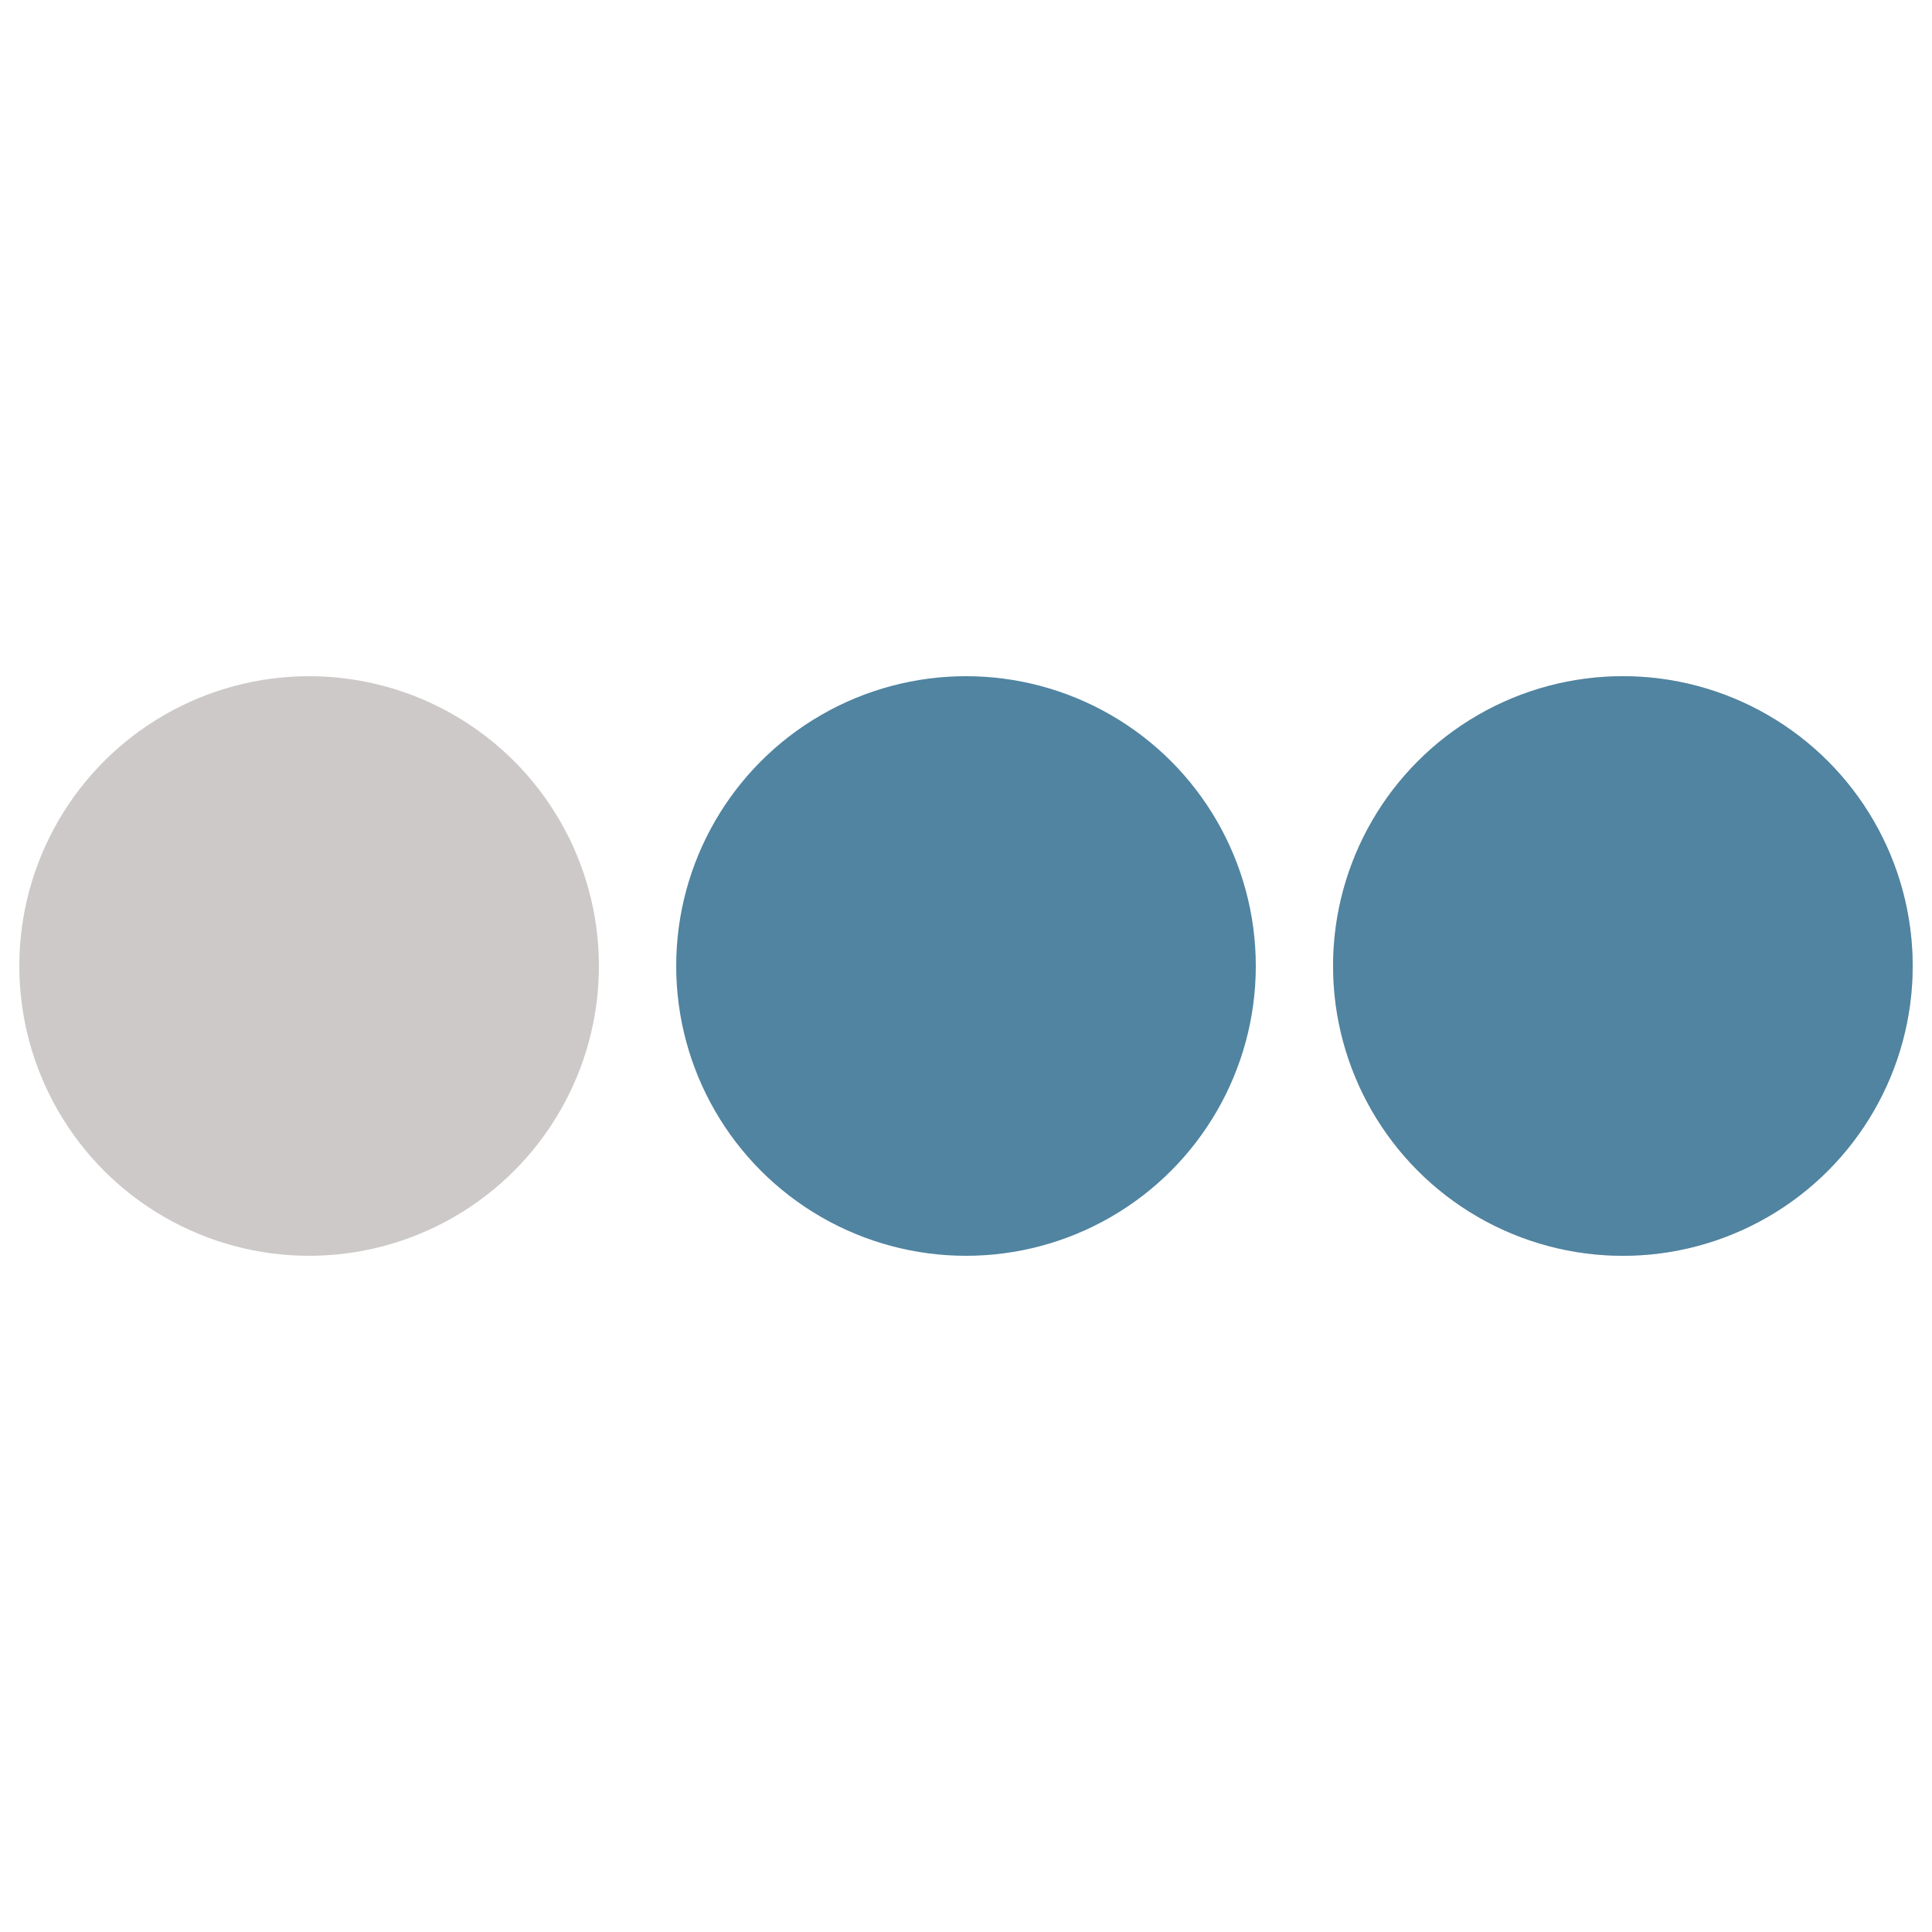 <?xml version="1.0" encoding="utf-8"?><svg width='64px' height='64px' xmlns="http://www.w3.org/2000/svg" viewBox="0 0 100 100" preserveAspectRatio="xMidYMid" class="uil-ellipsis"><circle cx="16" cy="50" r="15" fill="#cec9c9" transform="rotate(0 50 50)"><animate id="anir11" attributeName="r" from="0" to="15" begin="0s;anir14.end" dur="0.625s" fill="freeze"></animate><animate id="anir12" attributeName="r" from="15" to="15" begin="anir11.end" dur="3.125s" fill="freeze"></animate><animate id="anir13" attributeName="r" from="15" to="0" begin="anir12.end" dur="0.625s" fill="freeze"></animate><animate id="anir14" attributeName="r" from="0" to="0" begin="anir13.end" dur="0.625s" fill="freeze"></animate><animate id="anix11" attributeName="cx" from="16" to="16" begin="0s;anix18.end" dur="0.625s" fill="freeze"></animate><animate id="anix12" attributeName="cx" from="16" to="16" begin="anix11.end" dur="0.625s" fill="freeze"></animate><animate id="anix13" attributeName="cx" from="16" to="50" begin="anix12.end" dur="0.625s" fill="freeze"></animate><animate id="anix14" attributeName="cx" from="50" to="50" begin="anix13.end" dur="0.625s" fill="freeze"></animate><animate id="anix15" attributeName="cx" from="50" to="84" begin="anix14.end" dur="0.625s" fill="freeze"></animate><animate id="anix16" attributeName="cx" from="84" to="84" begin="anix15.end" dur="0.625s" fill="freeze"></animate><animate id="anix17" attributeName="cx" from="84" to="84" begin="anix16.end" dur="0.625s" fill="freeze"></animate><animate id="anix18" attributeName="cx" from="84" to="16" begin="anix17.end" dur="0.625s" fill="freeze"></animate></circle><circle cx="50" cy="50" r="15" fill="#5084a1" transform="rotate(0 50 50)"><animate id="anir21" attributeName="r" from="15" to="15" begin="0s;anir25.end" dur="2.5s" fill="freeze"></animate><animate id="anir22" attributeName="r" from="15" to="0" begin="anir21.end" dur="0.625s" fill="freeze"></animate><animate id="anir23" attributeName="r" from="0" to="0" begin="anir22.end" dur="0.625s" fill="freeze"></animate><animate id="anir24" attributeName="r" from="0" to="15" begin="anir23.end" dur="0.625s" fill="freeze"></animate><animate id="anir25" attributeName="r" from="15" to="15" begin="anir24.end" dur="0.625s" fill="freeze"></animate><animate id="anix21" attributeName="cx" from="16" to="50" begin="0s;anix28.end" dur="0.625s" fill="freeze"></animate><animate id="anix22" attributeName="cx" from="50" to="50" begin="anix21.end" dur="0.625s" fill="freeze"></animate><animate id="anix23" attributeName="cx" from="50" to="84" begin="anix22.end" dur="0.625s" fill="freeze"></animate><animate id="anix24" attributeName="cx" from="84" to="84" begin="anix23.end" dur="0.625s" fill="freeze"></animate><animate id="anix25" attributeName="cx" from="84" to="84" begin="anix24.end" dur="0.625s" fill="freeze"></animate><animate id="anix26" attributeName="cx" from="84" to="16" begin="anix25.end" dur="0.625s" fill="freeze"></animate><animate id="anix27" attributeName="cx" from="16" to="16" begin="anix26.end" dur="0.625s" fill="freeze"></animate><animate id="anix28" attributeName="cx" from="16" to="16" begin="anix27.end" dur="0.625s" fill="freeze"></animate></circle><circle cx="84" cy="50" r="15" fill="#cec9c9" transform="rotate(0 50 50)"><animate id="anir31" attributeName="r" from="15" to="15" begin="0s;anir35.end" dur="1.25s" fill="freeze"></animate><animate id="anir32" attributeName="r" from="15" to="0" begin="anir31.end" dur="0.625s" fill="freeze"></animate><animate id="anir33" attributeName="r" from="0" to="0" begin="anir32.end" dur="0.625s" fill="freeze"></animate><animate id="anir34" attributeName="r" from="0" to="15" begin="anir33.end" dur="0.625s" fill="freeze"></animate><animate id="anir35" attributeName="r" from="15" to="15" begin="anir34.end" dur="1.875s" fill="freeze"></animate><animate id="anix31" attributeName="cx" from="50" to="84" begin="0s;anix38.end" dur="0.625s" fill="freeze"></animate><animate id="anix32" attributeName="cx" from="84" to="84" begin="anix31.end" dur="0.625s" fill="freeze"></animate><animate id="anix33" attributeName="cx" from="84" to="84" begin="anix32.end" dur="0.625s" fill="freeze"></animate><animate id="anix34" attributeName="cx" from="84" to="16" begin="anix33.end" dur="0.625s" fill="freeze"></animate><animate id="anix35" attributeName="cx" from="16" to="16" begin="anix34.end" dur="0.625s" fill="freeze"></animate><animate id="anix36" attributeName="cx" from="16" to="16" begin="anix35.end" dur="0.625s" fill="freeze"></animate><animate id="anix37" attributeName="cx" from="16" to="50" begin="anix36.end" dur="0.625s" fill="freeze"></animate><animate id="anix38" attributeName="cx" from="50" to="50" begin="anix37.end" dur="0.625s" fill="freeze"></animate></circle><circle cx="84" cy="50" r="15" fill="#5084a1" transform="rotate(0 50 50)"><animate id="anir41" attributeName="r" from="15" to="0" begin="0s;anir44.end" dur="0.625s" fill="freeze"></animate><animate id="anir42" attributeName="r" from="0" to="0" begin="anir41.end" dur="0.625s" fill="freeze"></animate><animate id="anir43" attributeName="r" from="0" to="15" begin="anir42.end" dur="0.625s" fill="freeze"></animate><animate id="anir44" attributeName="r" from="15" to="15" begin="anir43.end" dur="3.125s" fill="freeze"></animate><animate id="anix41" attributeName="cx" from="84" to="84" begin="0s;anix48.end" dur="0.625s" fill="freeze"></animate><animate id="anix42" attributeName="cx" from="84" to="16" begin="anix41.end" dur="0.625s" fill="freeze"></animate><animate id="anix43" attributeName="cx" from="16" to="16" begin="anix42.end" dur="0.625s" fill="freeze"></animate><animate id="anix44" attributeName="cx" from="16" to="16" begin="anix43.end" dur="0.625s" fill="freeze"></animate><animate id="anix45" attributeName="cx" from="16" to="50" begin="anix44.end" dur="0.625s" fill="freeze"></animate><animate id="anix46" attributeName="cx" from="50" to="50" begin="anix45.end" dur="0.625s" fill="freeze"></animate><animate id="anix47" attributeName="cx" from="50" to="84" begin="anix46.end" dur="0.625s" fill="freeze"></animate><animate id="anix48" attributeName="cx" from="84" to="84" begin="anix47.end" dur="0.625s" fill="freeze"></animate></circle></svg>